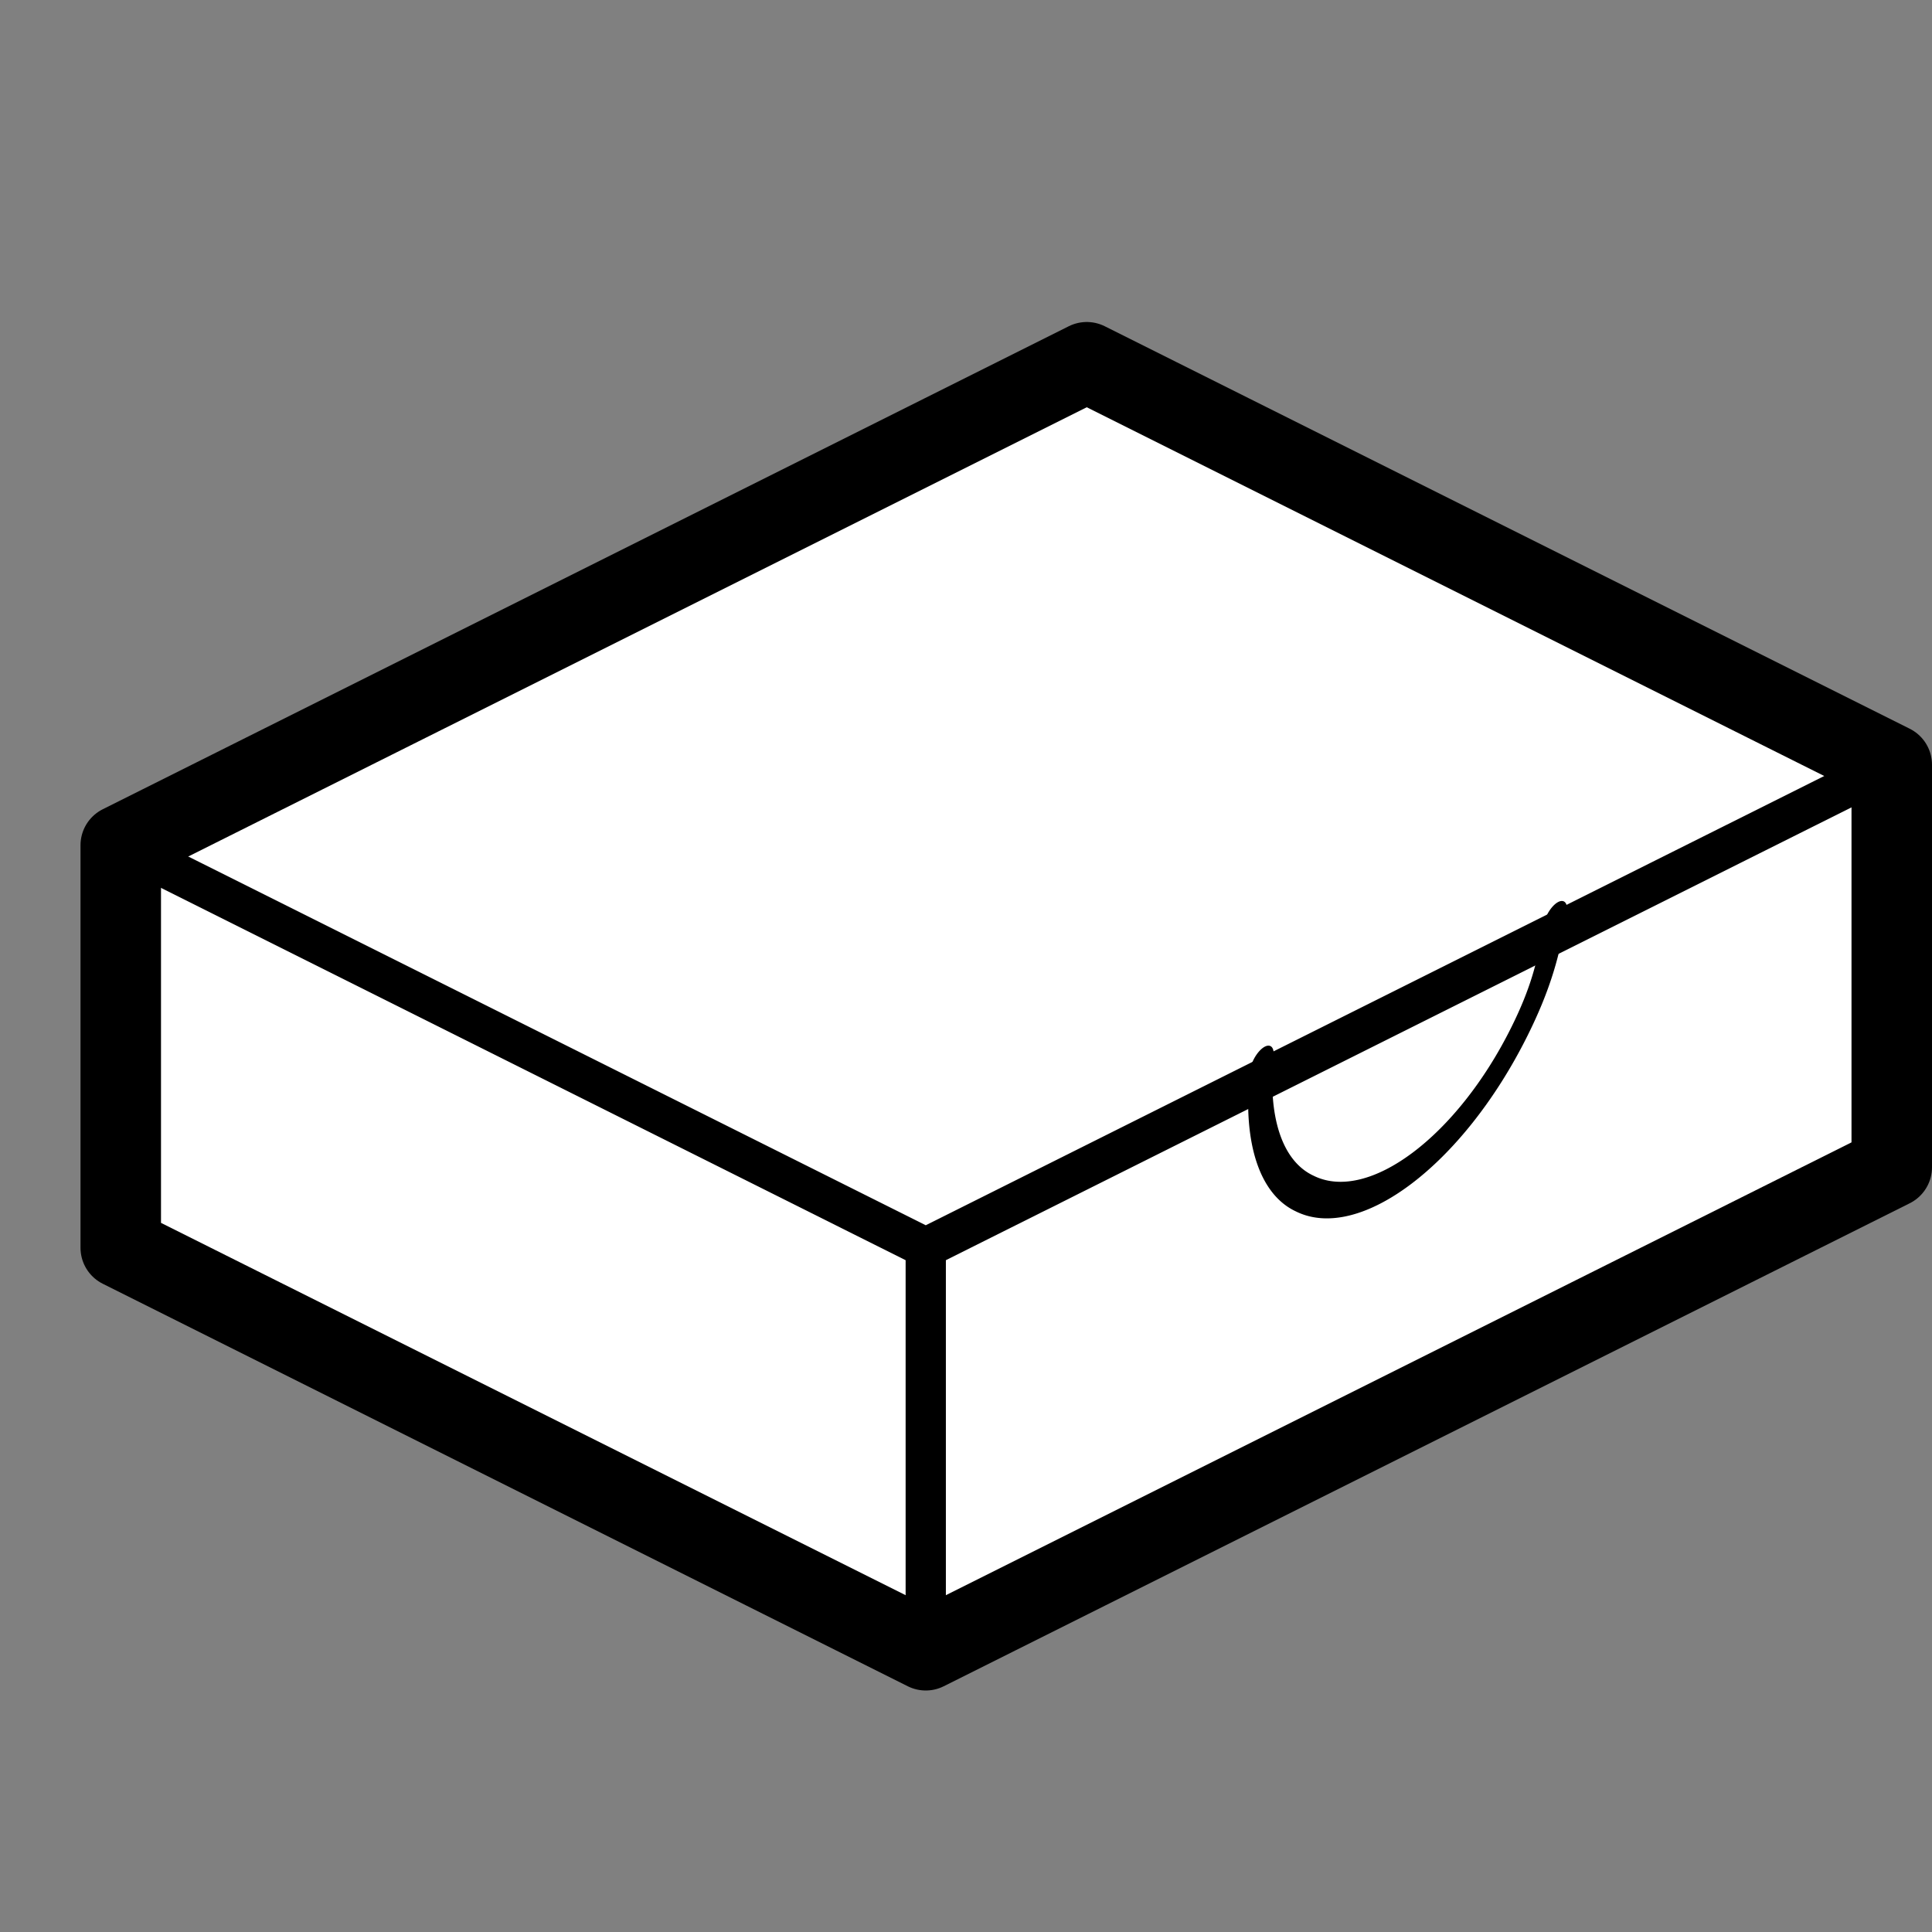 <svg viewBox="0 0 24 24" xmlns="http://www.w3.org/2000/svg"  stroke-linecap="round" stroke-linejoin="round" stroke-miterlimit="1.5">
    <rect x="0" y="0" width="24" height="24" fill="#808080" stroke="none"/>
    <path d="M1.5 15.5l10 5 12-6v-5l-10-5-12 6v5z" fill="white" stroke="#000"/>
    <path d="M1.5 10.5l10 5 12-6M11.5 15.5v5" fill="none" stroke="#000" stroke-width=".5"/>
    <path d="M333.631 6.4c.19.273.29.503.29.85 0 .966-.856 1.75-1.909 1.75a1.969 1.969 0 0 1-1.532-.705" fill="none" stroke="#000" stroke-width=".29" transform="matrix(.699 .348 -.761 1.527 -209.021 -114.457)"/>
</svg>
